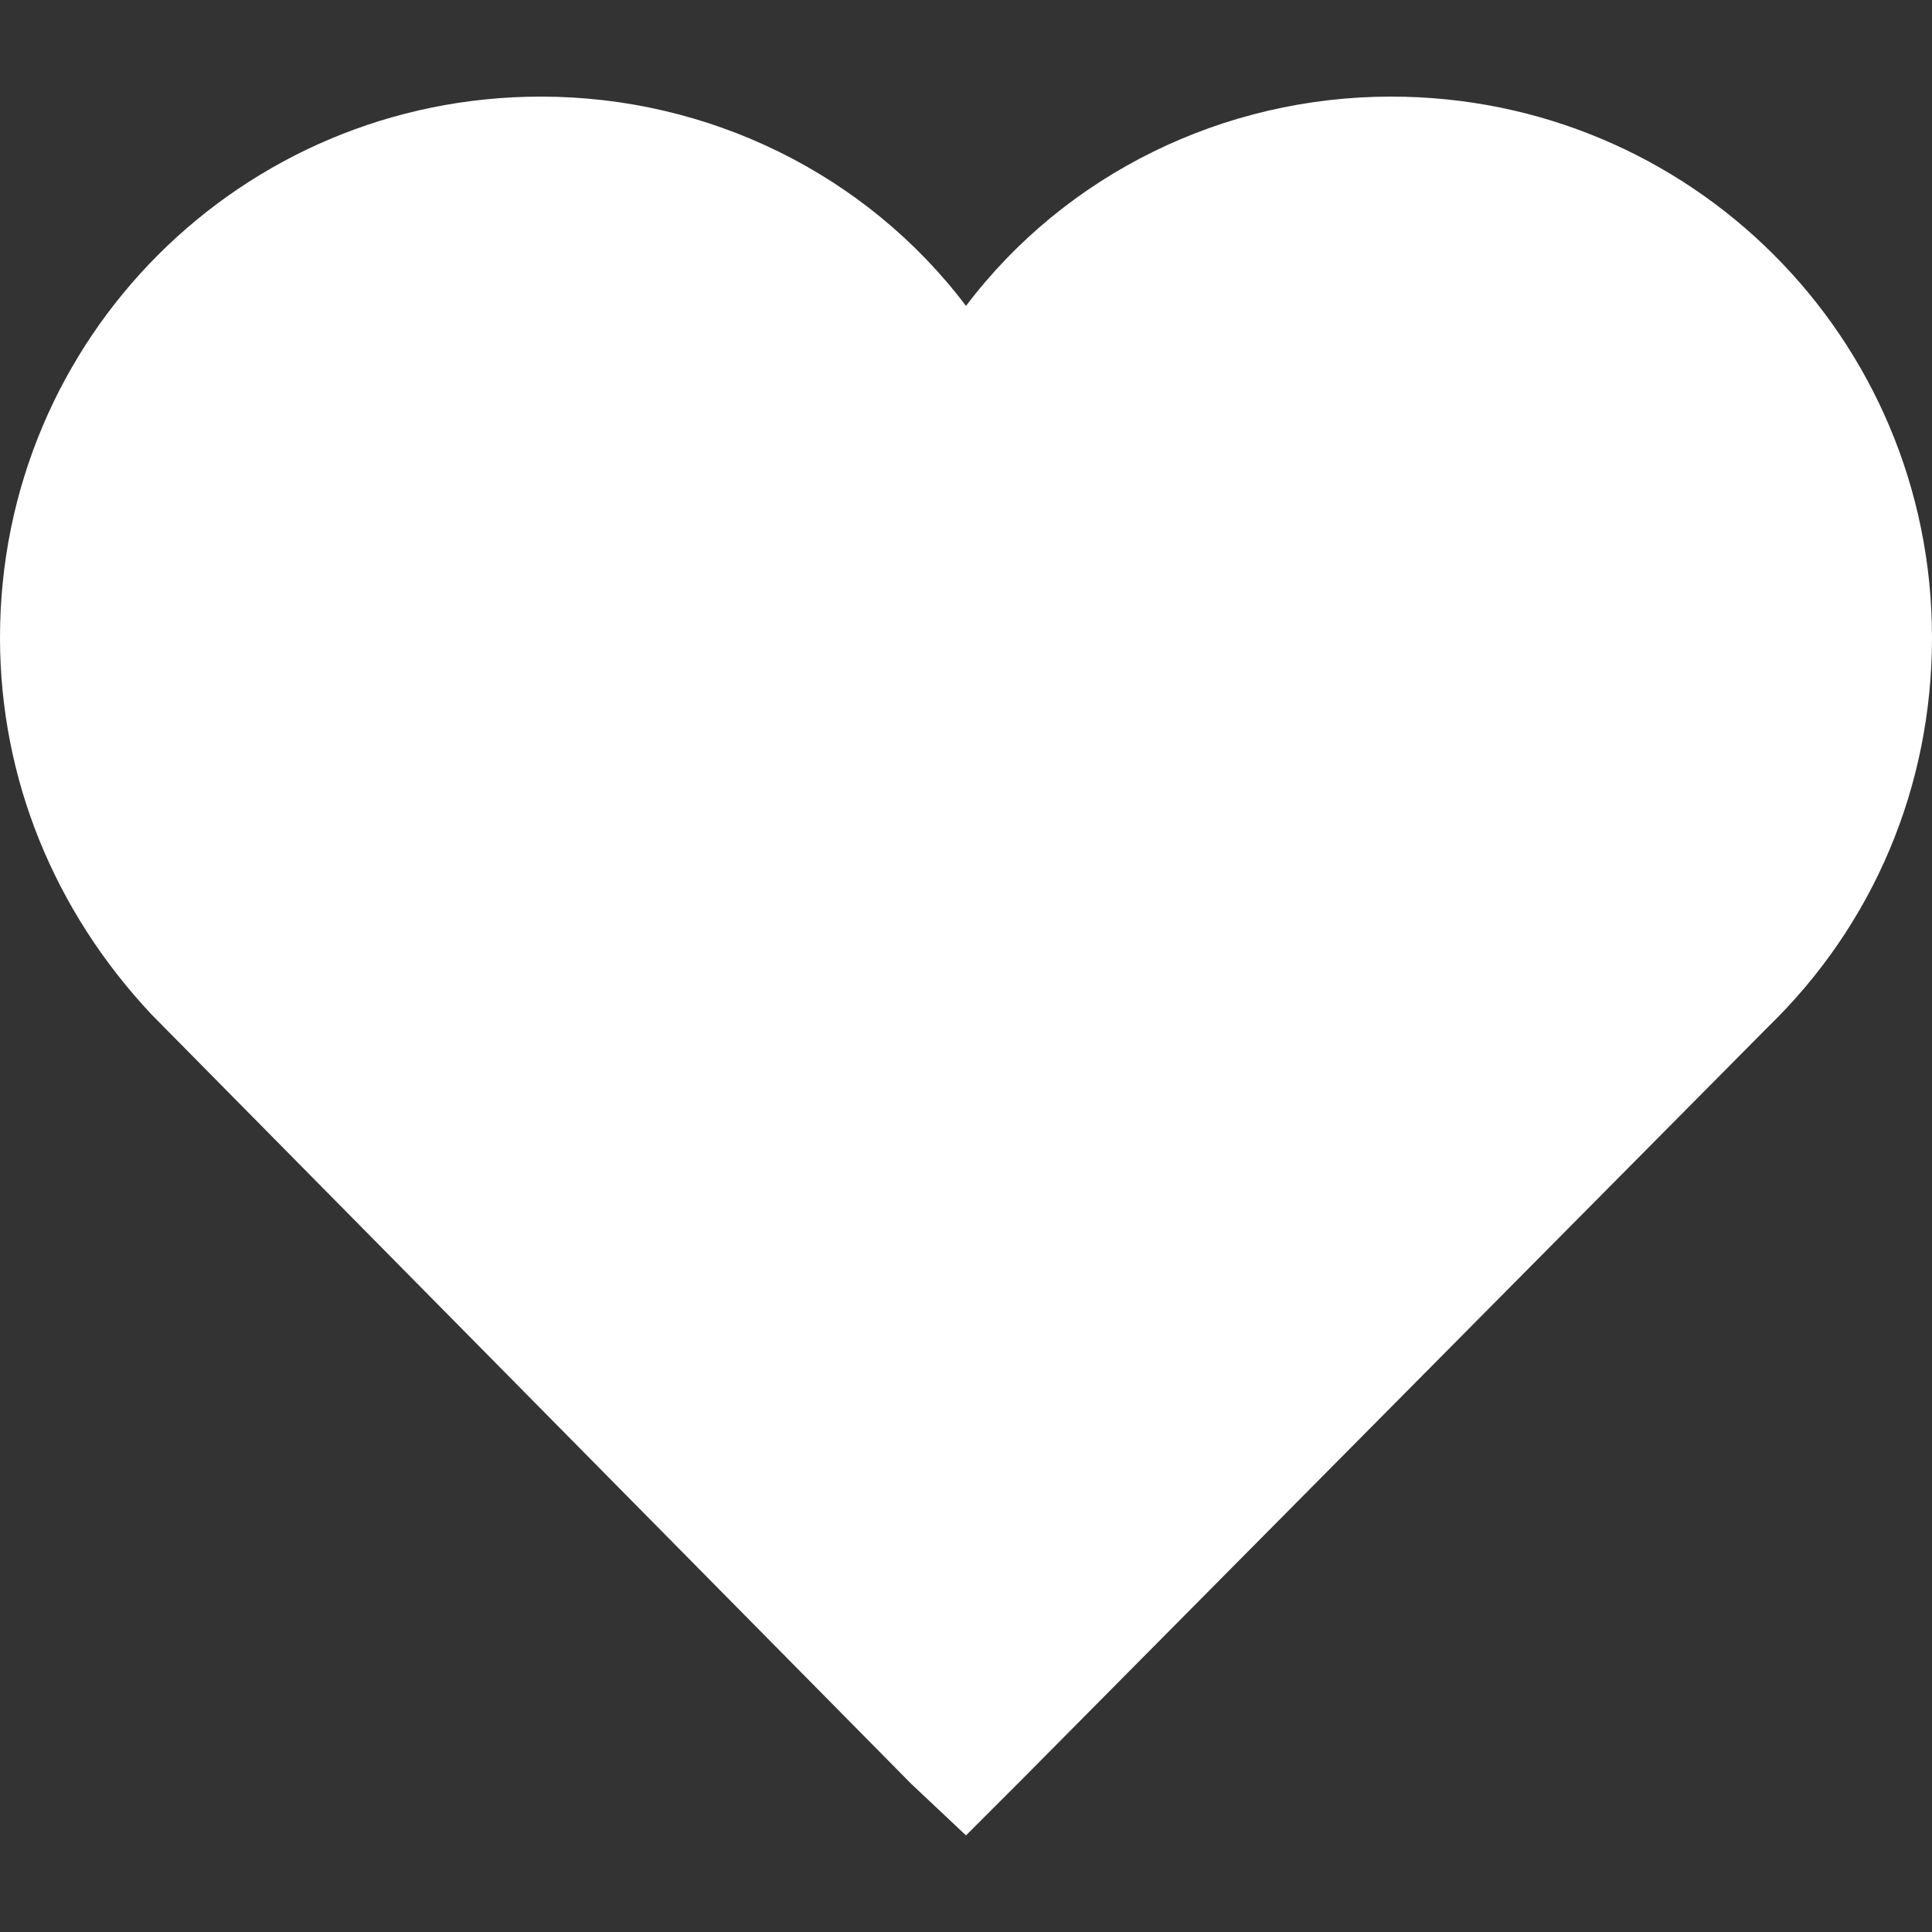 <?xml version="1.0" encoding="utf-8"?>
<!-- Generator: Adobe Illustrator 20.1.0, SVG Export Plug-In . SVG Version: 6.00 Build 0)  -->
<svg version="1.1" id="Favorite_2" xmlns="http://www.w3.org/2000/svg" xmlns:xlink="http://www.w3.org/1999/xlink" x="0px" y="0px"
	 viewBox="0 0 60 60" style="enable-background:new 0 0 60 60;" xml:space="preserve">
<rect x="0" y="0" width="60" height="60" fill="#333333" stroke="none"/>
<style type="text/css">
	.st0{fill:#FFFFFF;}
</style>
<g id="XMLID_45_">
	<path id="XMLID_46_" class="st0" d="M43.2,3C38,3,33.1,5.4,30,9.5C26.9,5.4,22,3,16.8,3C7.5,3,0,10.5,0,19.8
		c0,4.4,1.7,8.5,4.7,11.7l23.6,23.9L30,57l1.7-1.7l23.2-23.4c3.3-3.2,5.1-7.5,5.1-12.1C60,10.5,52.5,3,43.2,3L43.2,3z"/>
</g>
</svg>
